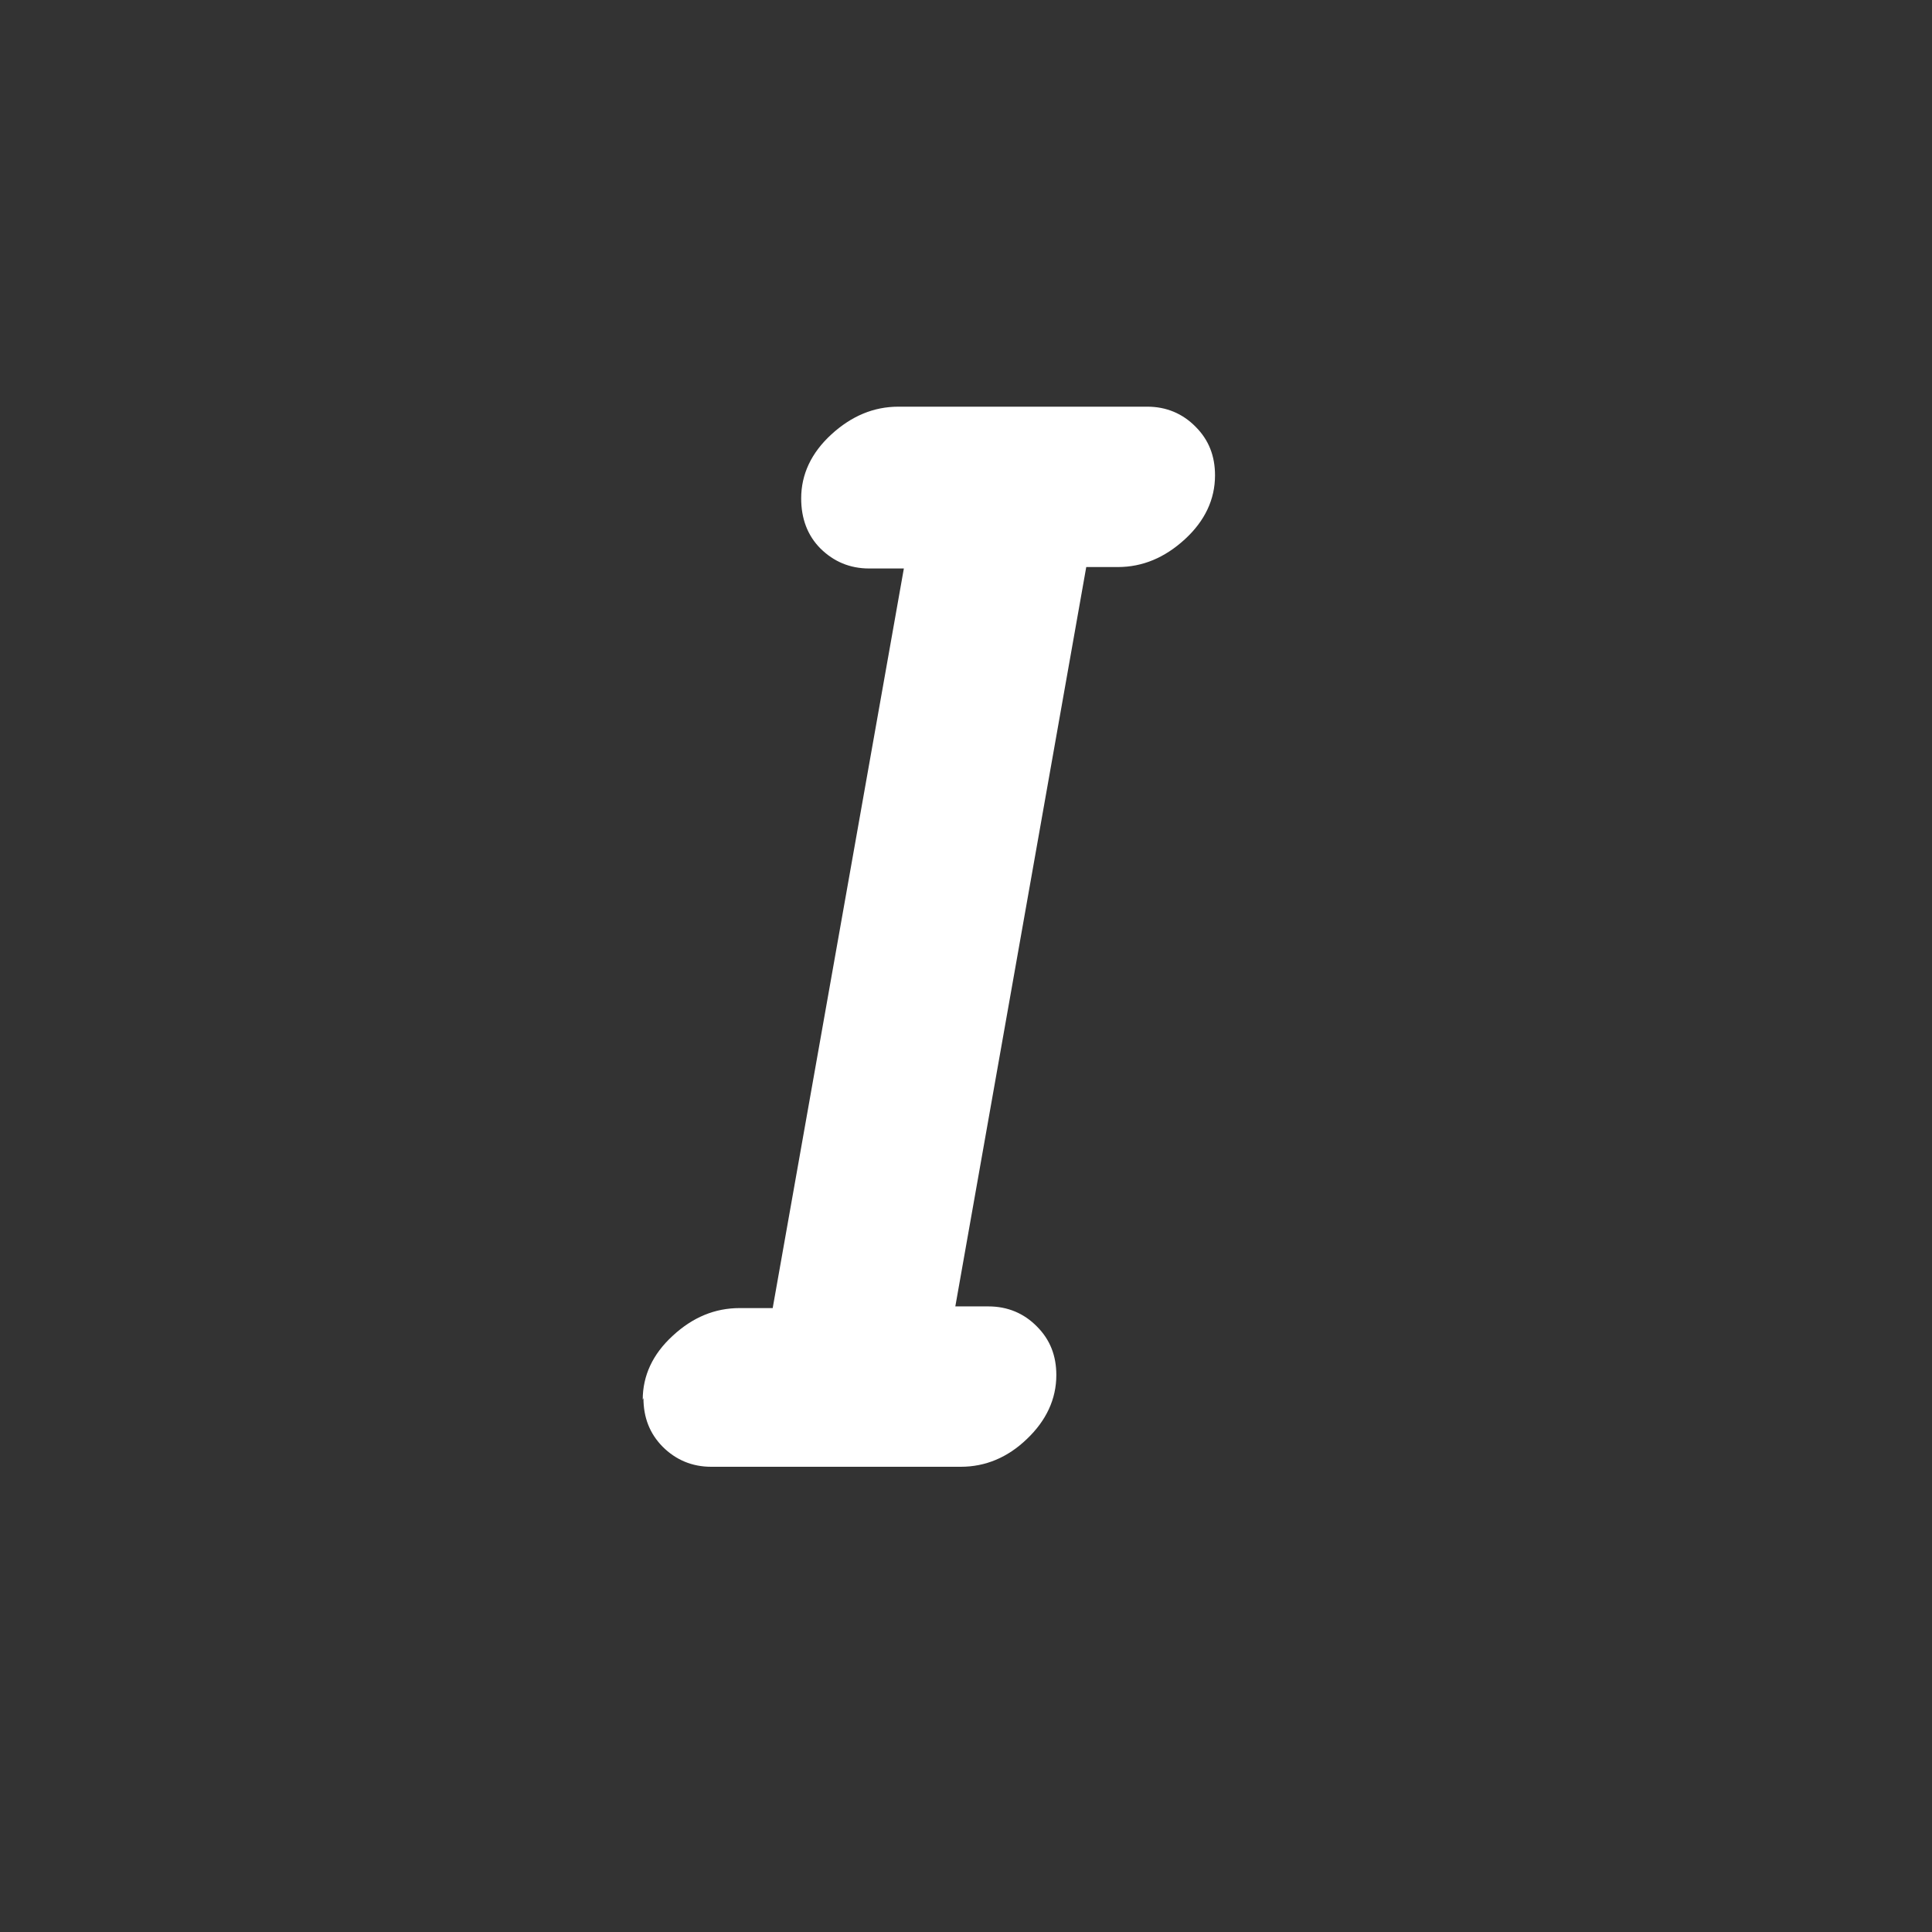 <?xml version="1.0" encoding="UTF-8" standalone="no"?>
<!DOCTYPE svg PUBLIC "-//W3C//DTD SVG 1.1//EN" "http://www.w3.org/Graphics/SVG/1.1/DTD/svg11.dtd">
<svg width="100%" height="100%" viewBox="0 0 18 18" version="1.1" xmlns="http://www.w3.org/2000/svg" xmlns:xlink="http://www.w3.org/1999/xlink" xml:space="preserve" xmlns:serif="http://www.serif.com/" style="fill-rule:evenodd;clip-rule:evenodd;stroke-linejoin:round;stroke-miterlimit:2;">
    <rect x="0" y="0" width="18" height="18" fill="#333333" stroke="none"/>
    <g transform="matrix(1,0,0,1,-1125.36,-532.313)">
        <g transform="matrix(1,0,0,1,-1174.71,-552.756)">
            <g transform="matrix(0.984,0,0,0.984,1221.77,560.791)">
                <rect x="1096.04" y="532.907" width="18.296" height="18.296" style="fill:white;fill-opacity:0;"/>
            </g>
            <g transform="matrix(0.223,0,0,0.223,1646.83,571.295)">
                <path d="M2956.21,2362.33C2956.21,2363.14 2956.47,2363.81 2957.01,2364.36C2957.56,2364.91 2958.24,2365.2 2959.04,2365.2L2969.47,2365.2C2970.5,2365.2 2971.43,2364.81 2972.23,2364.04C2973.04,2363.27 2973.46,2362.37 2973.46,2361.37C2973.46,2360.56 2973.2,2359.89 2972.65,2359.34C2972.11,2358.79 2971.43,2358.5 2970.62,2358.5L2969.24,2358.5L2974.71,2327.61L2976.03,2327.61C2977.06,2327.61 2977.99,2327.22 2978.83,2326.45C2979.67,2325.68 2980.09,2324.78 2980.09,2323.78C2980.09,2322.97 2979.83,2322.3 2979.28,2321.75C2978.74,2321.2 2978.06,2320.91 2977.26,2320.91L2966.86,2320.91C2965.83,2320.91 2964.9,2321.3 2964.06,2322.07C2963.22,2322.84 2962.8,2323.74 2962.8,2324.74C2962.8,2325.58 2963.06,2326.29 2963.61,2326.84C2964.16,2327.38 2964.83,2327.67 2965.64,2327.67L2967.09,2327.67L2961.61,2358.57L2960.23,2358.57C2959.2,2358.57 2958.27,2358.95 2957.43,2359.73C2956.59,2360.5 2956.18,2361.4 2956.18,2362.4L2956.21,2362.33Z" style="fill:white;fill-rule:nonzero;"/>
            </g>
        </g>
    </g>
</svg>
